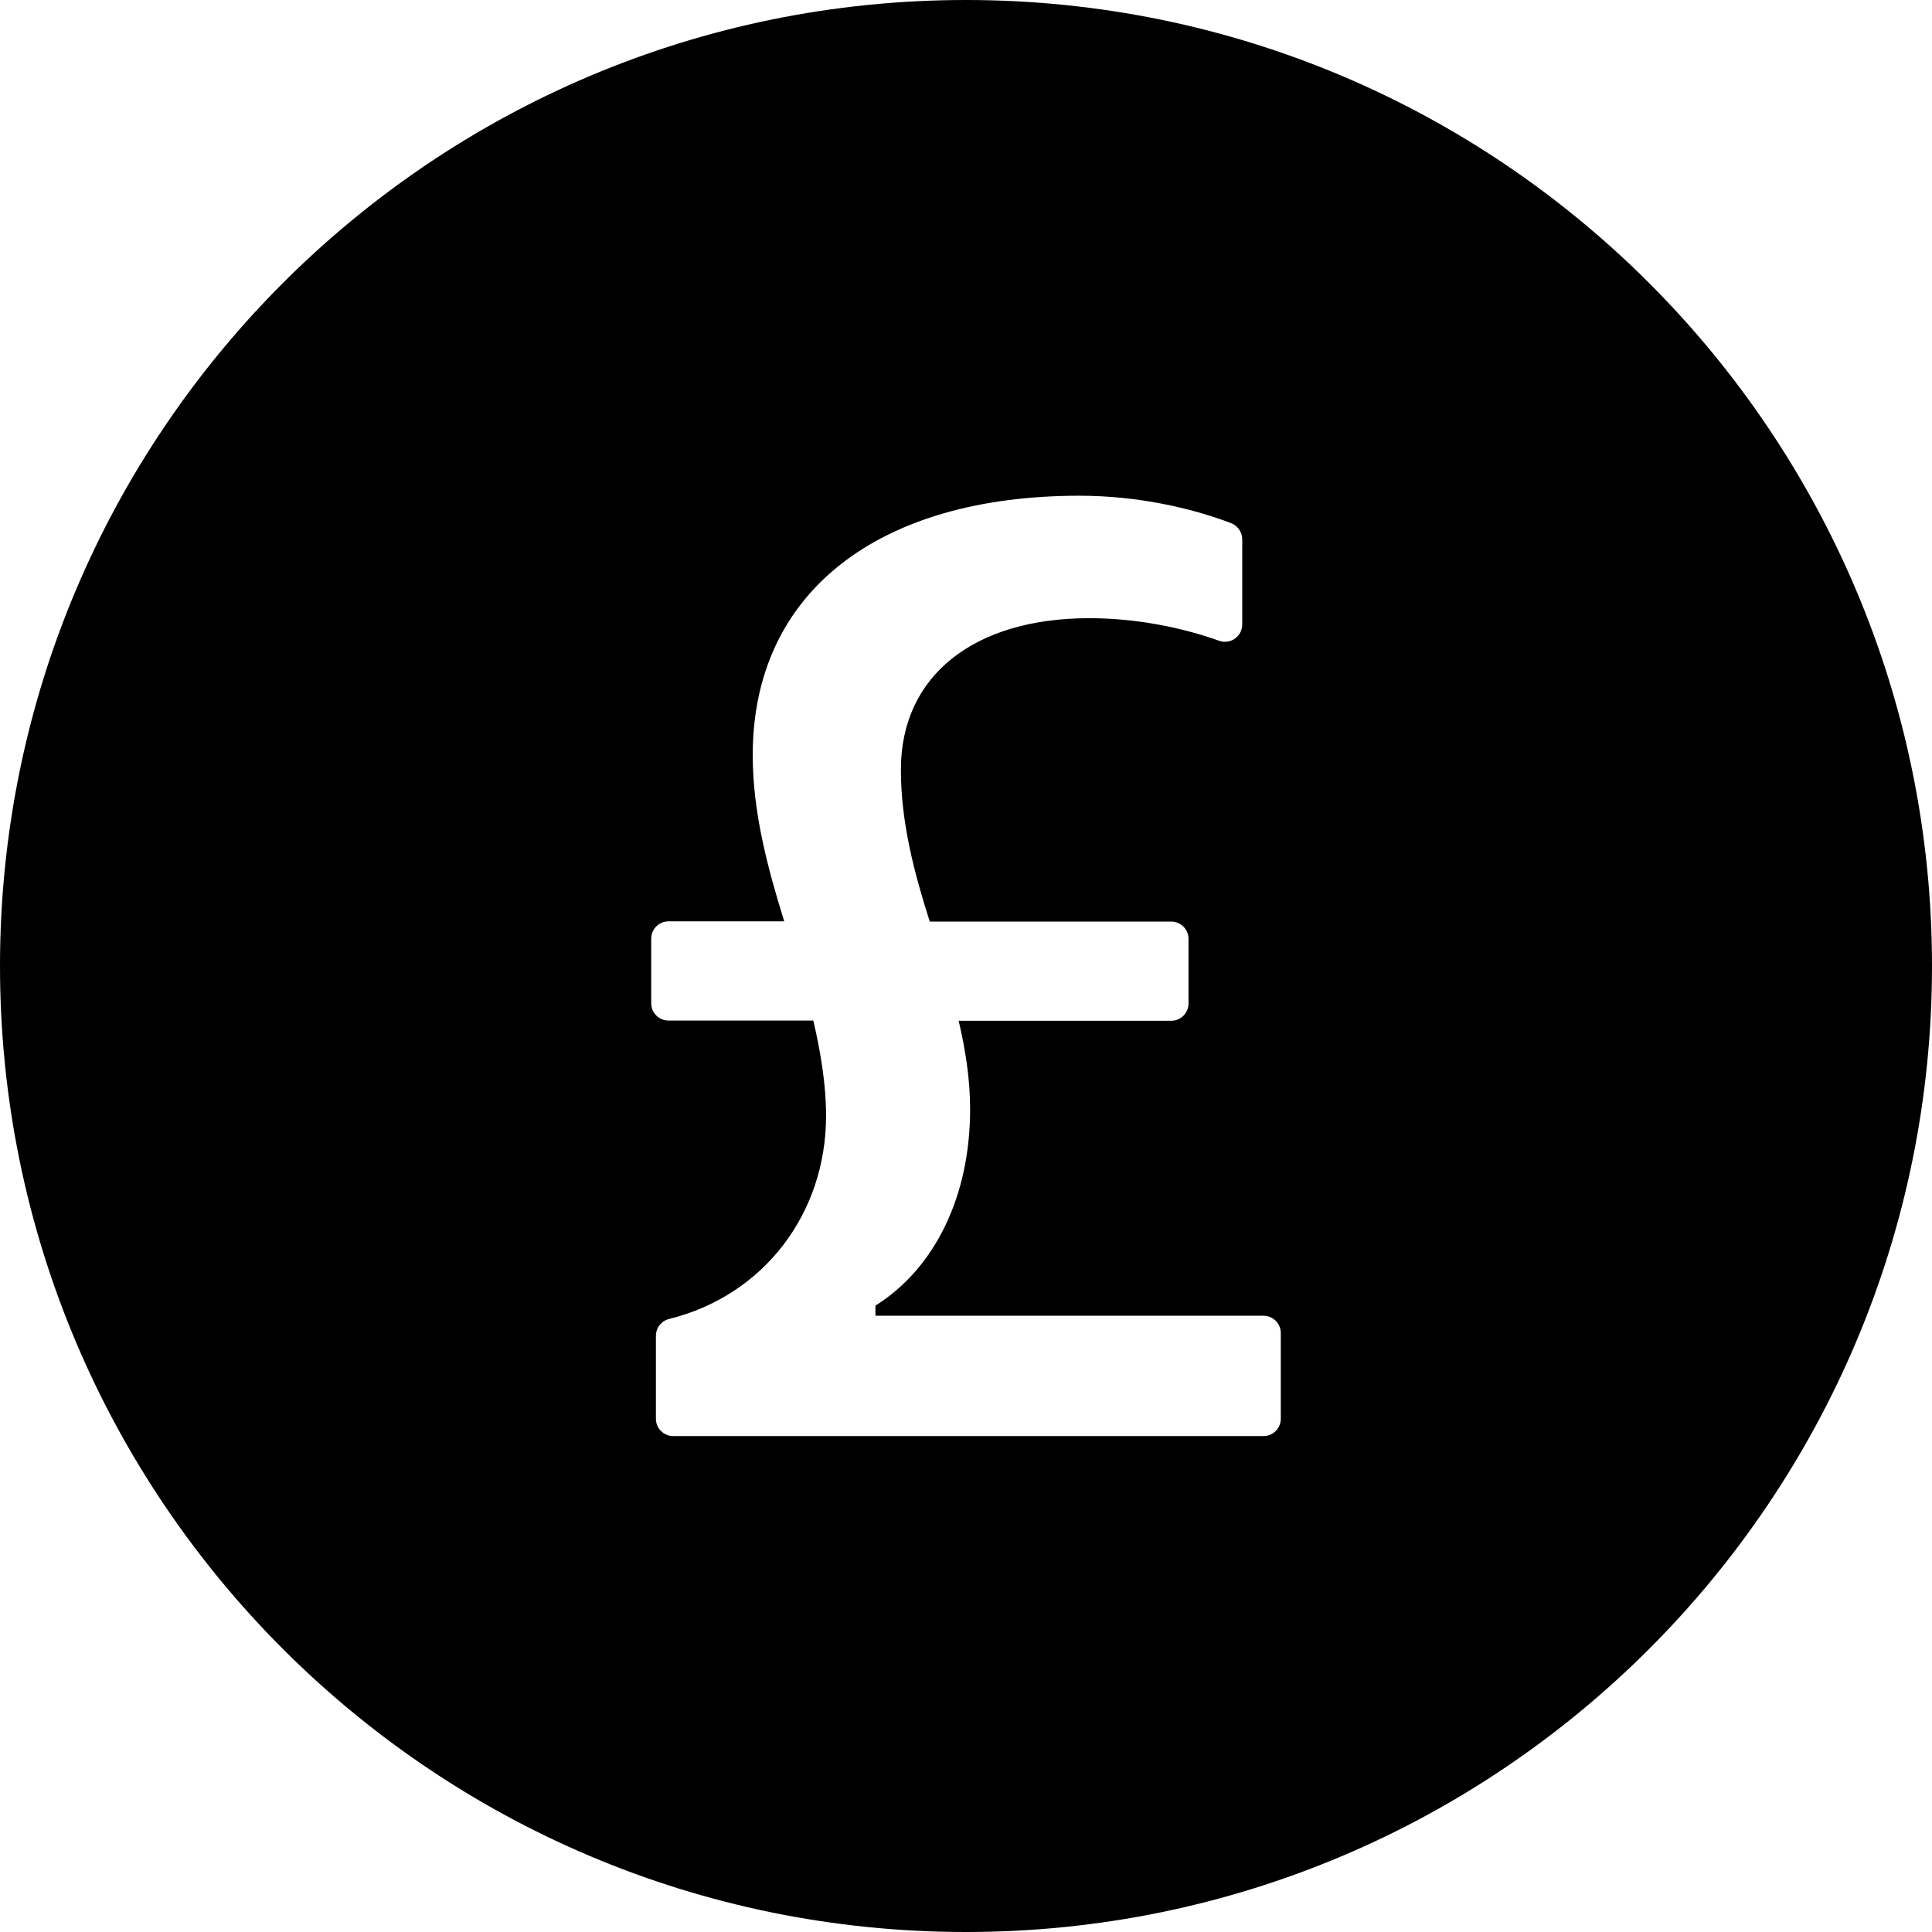 <svg width="46" height="46" viewBox="0 0 46 46" fill="none" xmlns="http://www.w3.org/2000/svg">
<path d="M23 0C10.299 0 0 10.299 0 23C0 35.701 10.299 46 23 46C35.701 46 46 35.701 46 23C46 10.299 35.701 0 23 0ZM30.495 33.781C30.495 34.007 30.311 34.192 30.085 34.192H16.028C15.802 34.192 15.617 34.007 15.617 33.781V31.805C15.617 31.615 15.746 31.45 15.931 31.404C18.189 30.845 19.668 28.889 19.668 26.568C19.668 25.813 19.54 25.059 19.365 24.299H15.915C15.689 24.299 15.505 24.114 15.505 23.888V22.348C15.505 22.122 15.689 21.937 15.915 21.937H18.672C18.272 20.649 17.922 19.334 17.922 17.979C17.922 14.088 20.931 11.803 25.7 11.803C27.061 11.803 28.339 12.085 29.31 12.455C29.469 12.517 29.577 12.671 29.577 12.84V14.868C29.577 14.933 29.561 14.998 29.532 15.056C29.502 15.115 29.458 15.165 29.405 15.203C29.352 15.242 29.29 15.267 29.225 15.276C29.16 15.286 29.094 15.279 29.032 15.258C28.113 14.93 27.03 14.719 25.931 14.719C23.195 14.719 21.45 16.085 21.45 18.323C21.45 19.591 21.768 20.782 22.137 21.942H27.887C28.113 21.942 28.298 22.127 28.298 22.353V23.893C28.298 24.119 28.113 24.304 27.887 24.304H22.825C22.985 24.982 23.098 25.685 23.098 26.409C23.098 28.498 22.25 30.203 20.844 31.086V31.327H30.085C30.311 31.327 30.495 31.512 30.495 31.738V33.781Z" fill="black"/>
</svg>
